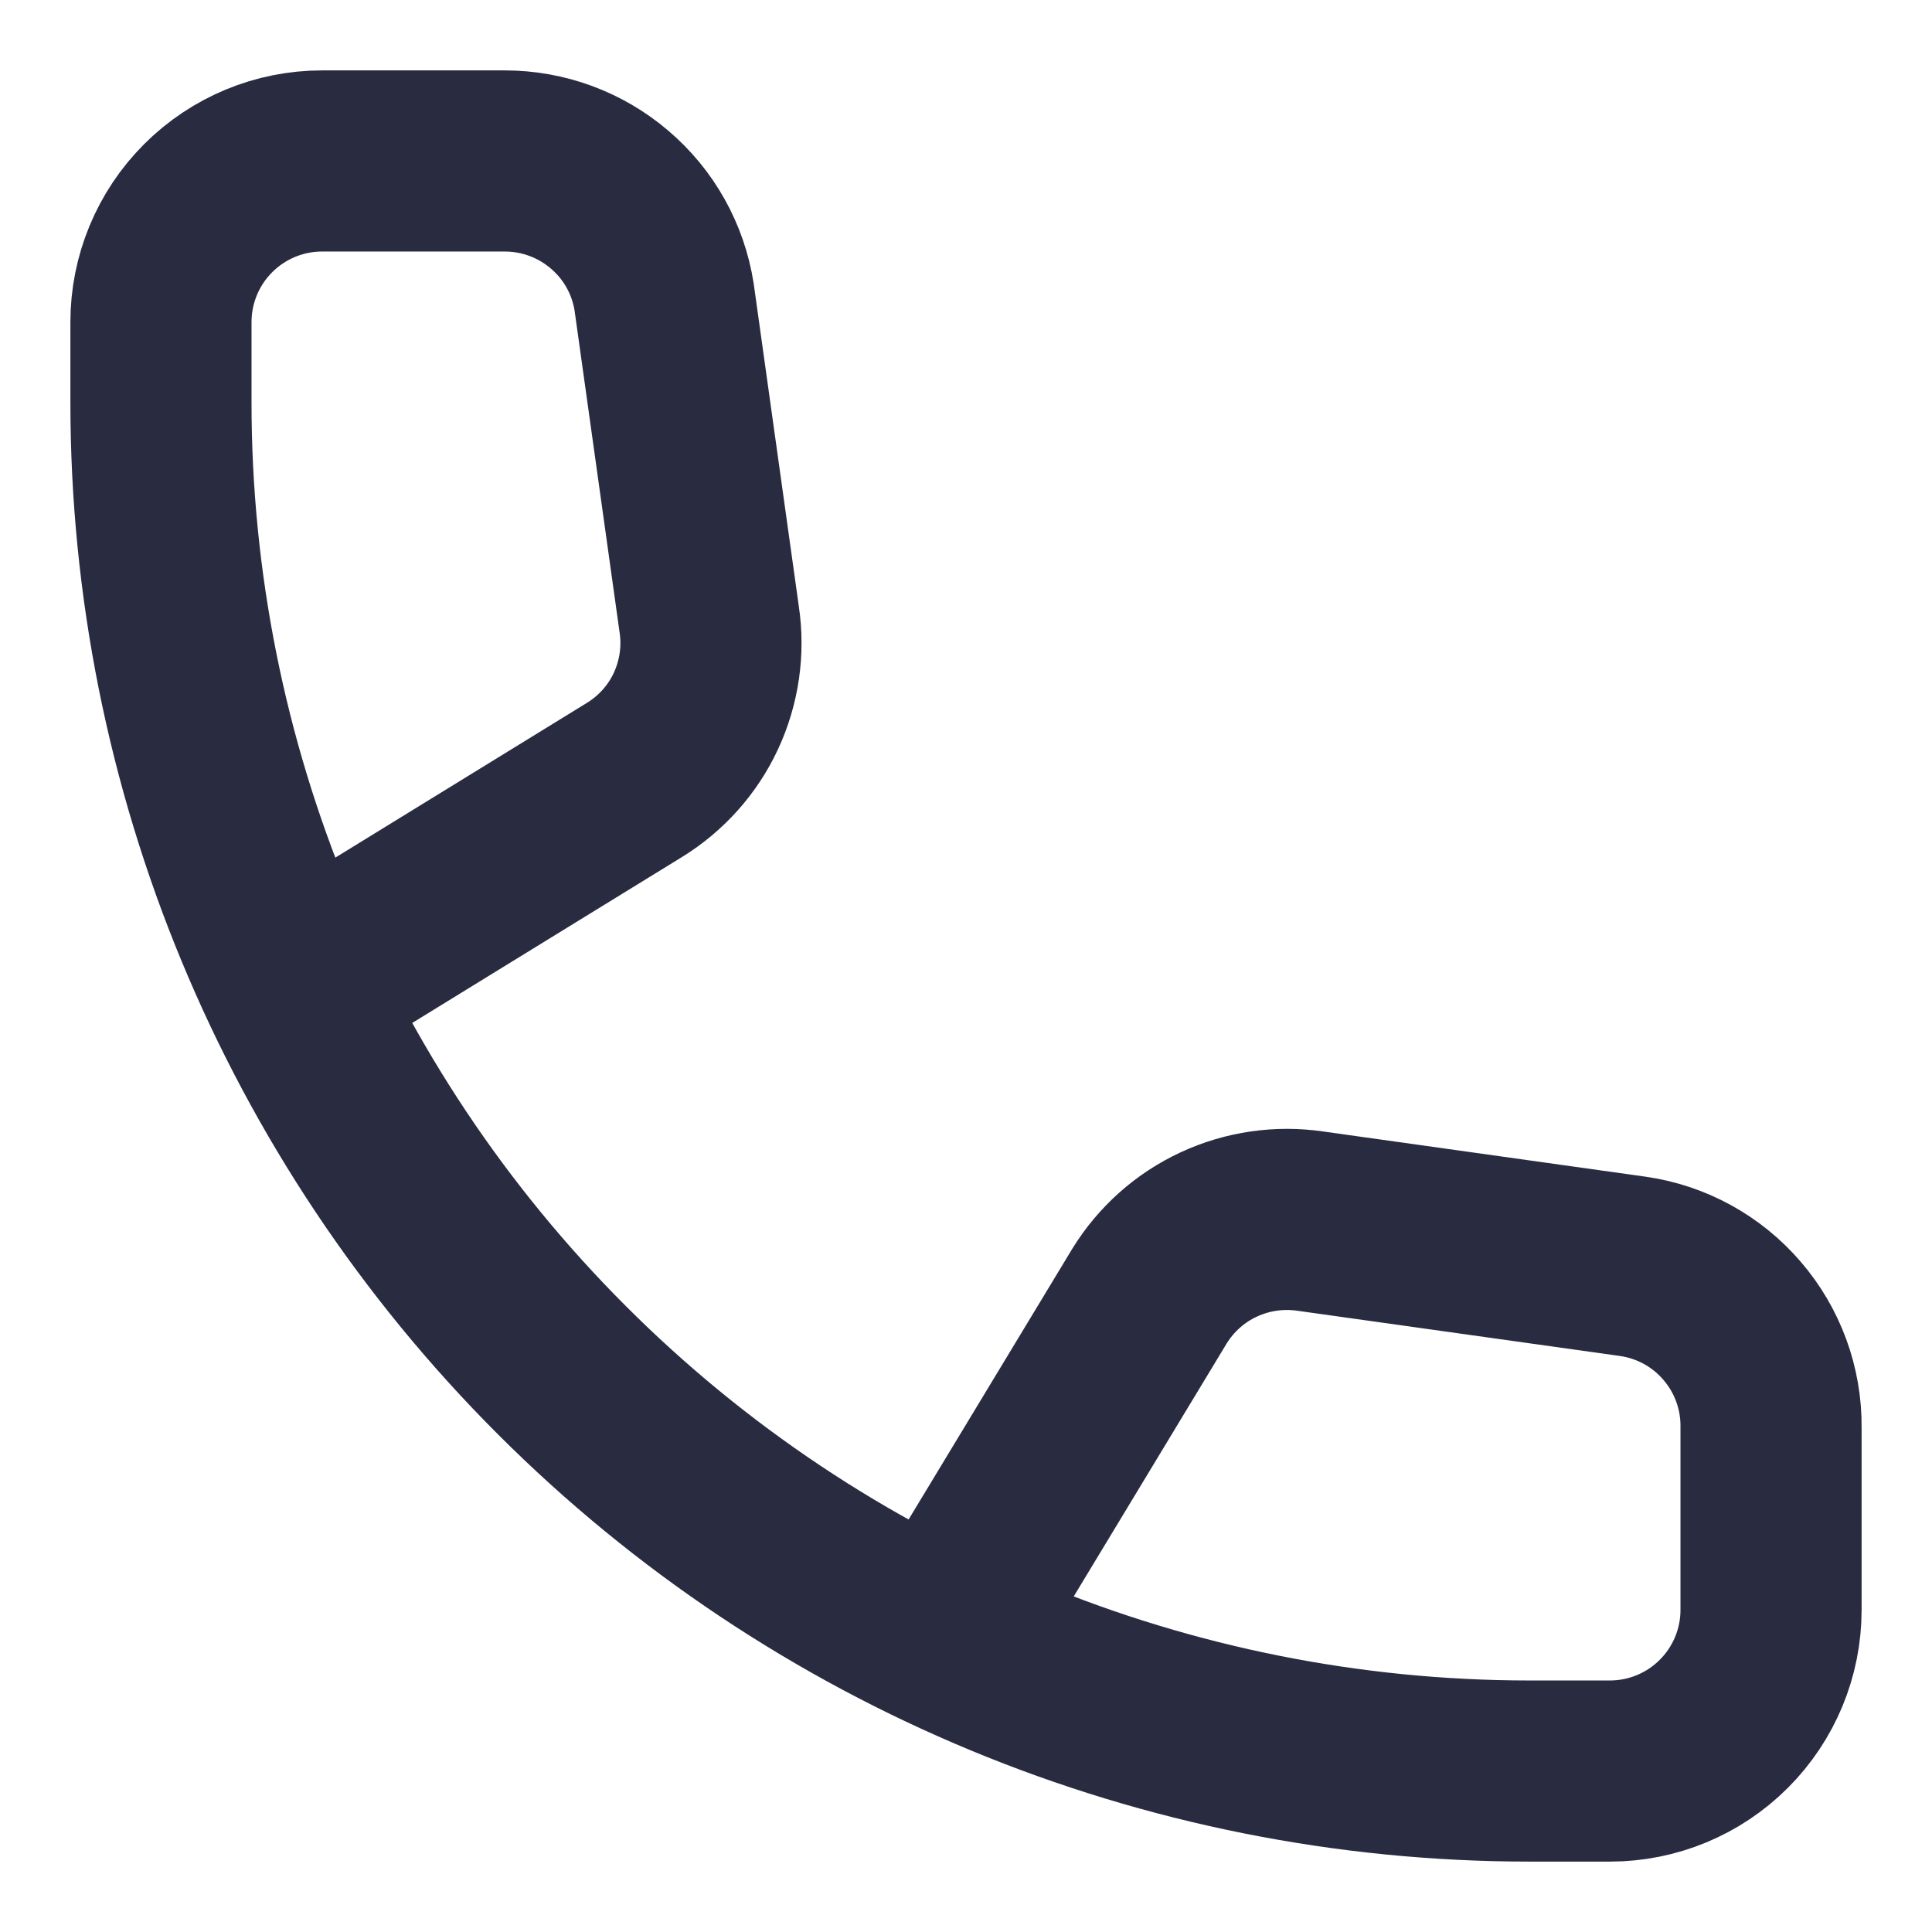 <svg width="16" height="16" viewBox="0 0 16 16" fill="none" xmlns="http://www.w3.org/2000/svg">
<path d="M2.533 8.133L5.253 6.46C5.476 6.323 5.654 6.124 5.764 5.887C5.874 5.649 5.912 5.385 5.873 5.127L5.5 2.46C5.451 2.146 5.291 1.859 5.048 1.653C4.806 1.446 4.498 1.333 4.18 1.333H2.667C2.313 1.333 1.974 1.474 1.724 1.724C1.474 1.974 1.333 2.313 1.333 2.667V3.333C1.333 6.339 2.527 9.222 4.653 11.347C6.778 13.473 9.661 14.667 12.667 14.667H13.333C13.687 14.667 14.026 14.526 14.276 14.276C14.526 14.026 14.667 13.687 14.667 13.333V11.82C14.67 11.496 14.555 11.183 14.344 10.938C14.133 10.692 13.84 10.532 13.52 10.487L10.853 10.113C10.595 10.075 10.331 10.113 10.094 10.223C9.856 10.333 9.657 10.511 9.52 10.733L7.867 13.467" stroke="#292B41" stroke-width="1.5" stroke-linecap="round" stroke-linejoin="round"/>
</svg>
